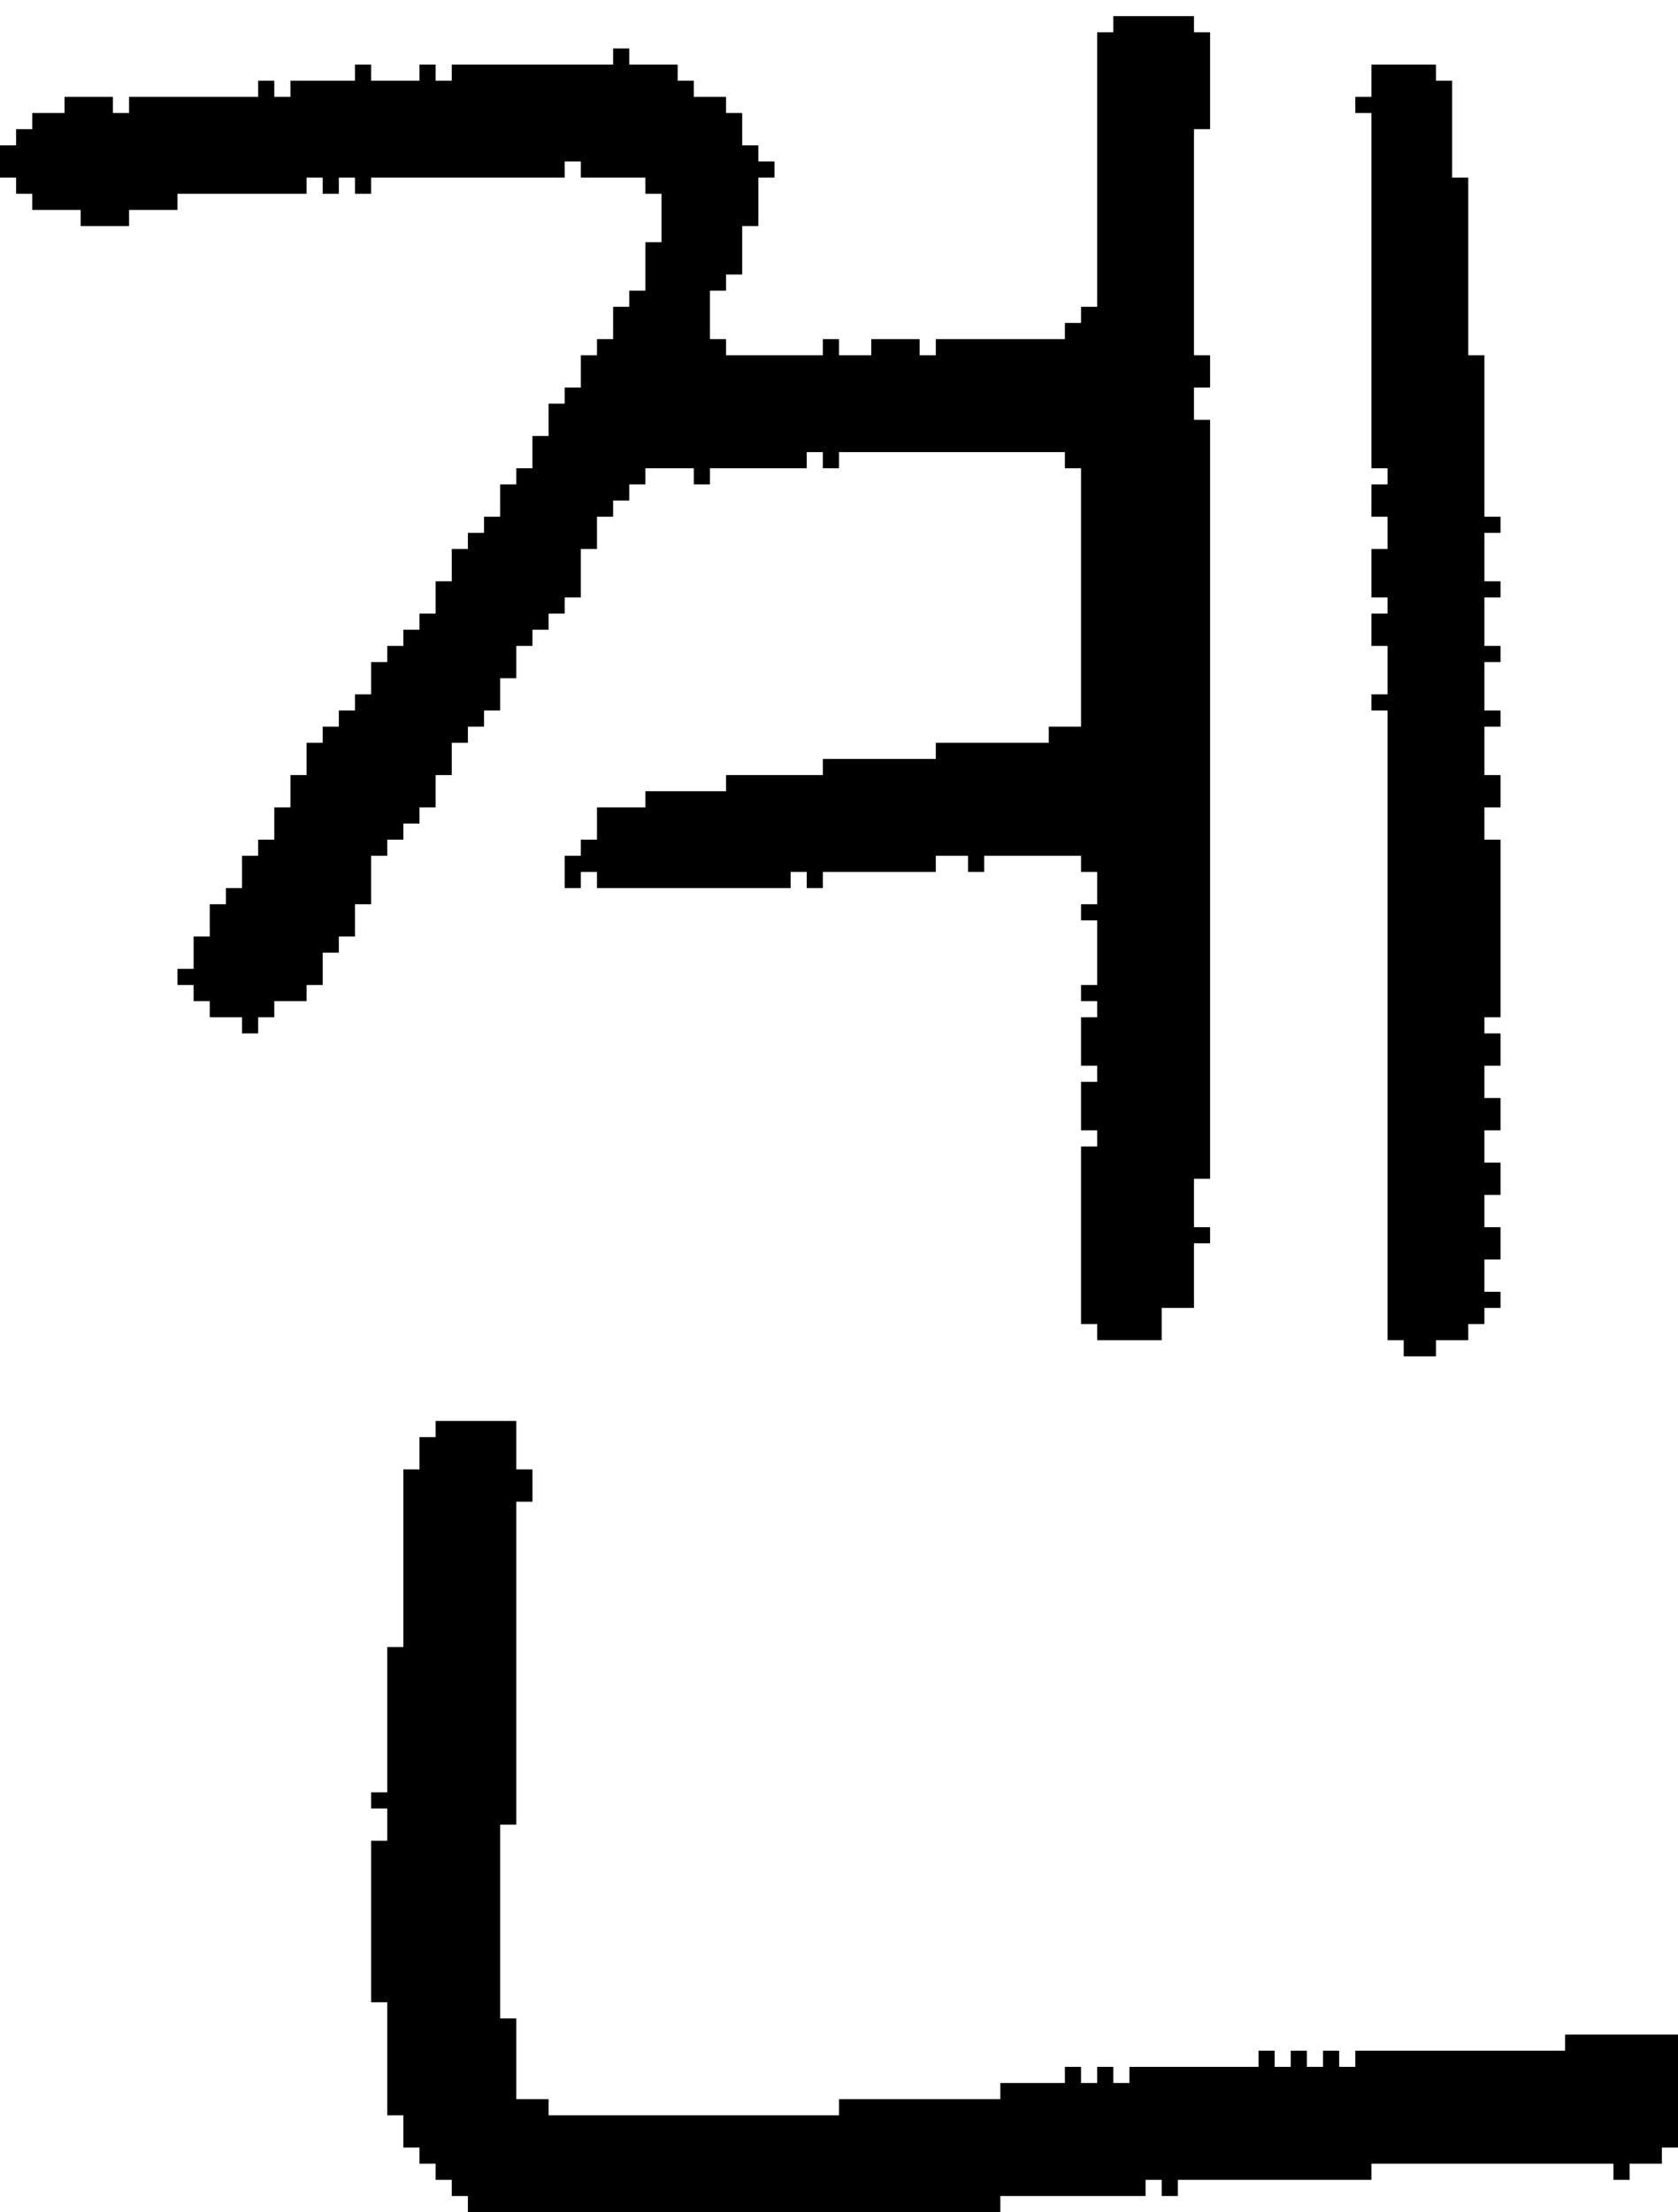 <?xml version="1.0" encoding="UTF-8" standalone="no"?>
<!DOCTYPE svg PUBLIC "-//W3C//DTD SVG 1.1//EN" 
  "http://www.w3.org/Graphics/SVG/1.1/DTD/svg11.dtd">
<svg width="104" height="137"
     xmlns="http://www.w3.org/2000/svg" version="1.1">
 <path d="  M 11,61  L 12,61  L 12,62  L 13,62  L 13,63  L 15,63  L 15,64  L 16,64  L 16,63  L 17,63  L 17,62  L 19,62  L 19,61  L 20,61  L 20,59  L 21,59  L 21,58  L 22,58  L 22,56  L 23,56  L 23,53  L 24,53  L 24,52  L 25,52  L 25,51  L 26,51  L 26,50  L 27,50  L 27,48  L 28,48  L 28,46  L 29,46  L 29,45  L 30,45  L 30,44  L 31,44  L 31,42  L 32,42  L 32,40  L 33,40  L 33,39  L 34,39  L 34,38  L 35,38  L 35,37  L 36,37  L 36,34  L 37,34  L 37,32  L 38,32  L 38,31  L 39,31  L 39,30  L 40,30  L 40,29  L 43,29  L 43,30  L 44,30  L 44,29  L 50,29  L 50,28  L 51,28  L 51,29  L 52,29  L 52,28  L 66,28  L 66,29  L 67,29  L 67,45  L 65,45  L 65,46  L 58,46  L 58,47  L 51,47  L 51,48  L 45,48  L 45,49  L 40,49  L 40,50  L 37,50  L 37,52  L 36,52  L 36,53  L 35,53  L 35,55  L 36,55  L 36,54  L 37,54  L 37,55  L 49,55  L 49,54  L 50,54  L 50,55  L 51,55  L 51,54  L 58,54  L 58,53  L 60,53  L 60,54  L 61,54  L 61,53  L 67,53  L 67,54  L 68,54  L 68,56  L 67,56  L 67,57  L 68,57  L 68,61  L 67,61  L 67,62  L 68,62  L 68,63  L 67,63  L 67,66  L 68,66  L 68,67  L 67,67  L 67,70  L 68,70  L 68,71  L 67,71  L 67,82  L 68,82  L 68,83  L 72,83  L 72,81  L 74,81  L 74,77  L 75,77  L 75,76  L 74,76  L 74,73  L 75,73  L 75,26  L 74,26  L 74,24  L 75,24  L 75,22  L 74,22  L 74,8  L 75,8  L 75,2  L 74,2  L 74,1  L 69,1  L 69,2  L 68,2  L 68,19  L 67,19  L 67,20  L 66,20  L 66,21  L 58,21  L 58,22  L 57,22  L 57,21  L 54,21  L 54,22  L 52,22  L 52,21  L 51,21  L 51,22  L 45,22  L 45,21  L 44,21  L 44,18  L 45,18  L 45,17  L 46,17  L 46,14  L 47,14  L 47,11  L 48,11  L 48,10  L 47,10  L 47,9  L 46,9  L 46,7  L 45,7  L 45,6  L 43,6  L 43,5  L 42,5  L 42,4  L 39,4  L 39,3  L 38,3  L 38,4  L 28,4  L 28,5  L 27,5  L 27,4  L 26,4  L 26,5  L 23,5  L 23,4  L 22,4  L 22,5  L 18,5  L 18,6  L 17,6  L 17,5  L 16,5  L 16,6  L 8,6  L 8,7  L 7,7  L 7,6  L 4,6  L 4,7  L 2,7  L 2,8  L 1,8  L 1,9  L 0,9  L 0,11  L 1,11  L 1,12  L 2,12  L 2,13  L 5,13  L 5,14  L 8,14  L 8,13  L 11,13  L 11,12  L 19,12  L 19,11  L 20,11  L 20,12  L 21,12  L 21,11  L 22,11  L 22,12  L 23,12  L 23,11  L 35,11  L 35,10  L 36,10  L 36,11  L 40,11  L 40,12  L 41,12  L 41,15  L 40,15  L 40,18  L 39,18  L 39,19  L 38,19  L 38,21  L 37,21  L 37,22  L 36,22  L 36,24  L 35,24  L 35,25  L 34,25  L 34,27  L 33,27  L 33,29  L 32,29  L 32,30  L 31,30  L 31,32  L 30,32  L 30,33  L 29,33  L 29,34  L 28,34  L 28,36  L 27,36  L 27,38  L 26,38  L 26,39  L 25,39  L 25,40  L 24,40  L 24,41  L 23,41  L 23,43  L 22,43  L 22,44  L 21,44  L 21,45  L 20,45  L 20,46  L 19,46  L 19,48  L 18,48  L 18,50  L 17,50  L 17,52  L 16,52  L 16,53  L 15,53  L 15,55  L 14,55  L 14,56  L 13,56  L 13,58  L 12,58  L 12,60  L 11,60  Z  " style="fill:rgb(0, 0, 0); fill-opacity:1.000; stroke:none;" />
 <path d="  M 104,126  L 97,126  L 97,127  L 84,127  L 84,128  L 83,128  L 83,127  L 82,127  L 82,128  L 81,128  L 81,127  L 80,127  L 80,128  L 79,128  L 79,127  L 78,127  L 78,128  L 70,128  L 70,129  L 69,129  L 69,128  L 68,128  L 68,129  L 67,129  L 67,128  L 66,128  L 66,129  L 62,129  L 62,130  L 52,130  L 52,131  L 34,131  L 34,130  L 32,130  L 32,125  L 31,125  L 31,113  L 32,113  L 32,93  L 33,93  L 33,91  L 32,91  L 32,88  L 27,88  L 27,89  L 26,89  L 26,91  L 25,91  L 25,102  L 24,102  L 24,111  L 23,111  L 23,112  L 24,112  L 24,114  L 23,114  L 23,124  L 24,124  L 24,131  L 25,131  L 25,133  L 26,133  L 26,134  L 27,134  L 27,135  L 28,135  L 28,136  L 29,136  L 29,137  L 62,137  L 62,136  L 71,136  L 71,135  L 72,135  L 72,136  L 73,136  L 73,135  L 85,135  L 85,134  L 100,134  L 100,135  L 101,135  L 101,134  L 103,134  L 103,133  L 104,133  Z  " style="fill:rgb(0, 0, 0); fill-opacity:1.000; stroke:none;" />
 <path d="  M 86,83  L 87,83  L 87,84  L 89,84  L 89,83  L 91,83  L 91,82  L 92,82  L 92,81  L 93,81  L 93,80  L 92,80  L 92,78  L 93,78  L 93,76  L 92,76  L 92,74  L 93,74  L 93,72  L 92,72  L 92,70  L 93,70  L 93,68  L 92,68  L 92,66  L 93,66  L 93,64  L 92,64  L 92,63  L 93,63  L 93,52  L 92,52  L 92,50  L 93,50  L 93,48  L 92,48  L 92,45  L 93,45  L 93,44  L 92,44  L 92,41  L 93,41  L 93,40  L 92,40  L 92,37  L 93,37  L 93,36  L 92,36  L 92,33  L 93,33  L 93,32  L 92,32  L 92,22  L 91,22  L 91,11  L 90,11  L 90,5  L 89,5  L 89,4  L 85,4  L 85,6  L 84,6  L 84,7  L 85,7  L 85,29  L 86,29  L 86,30  L 85,30  L 85,32  L 86,32  L 86,34  L 85,34  L 85,37  L 86,37  L 86,38  L 85,38  L 85,40  L 86,40  L 86,43  L 85,43  L 85,44  L 86,44  Z  " style="fill:rgb(0, 0, 0); fill-opacity:1.000; stroke:none;" />
</svg>
